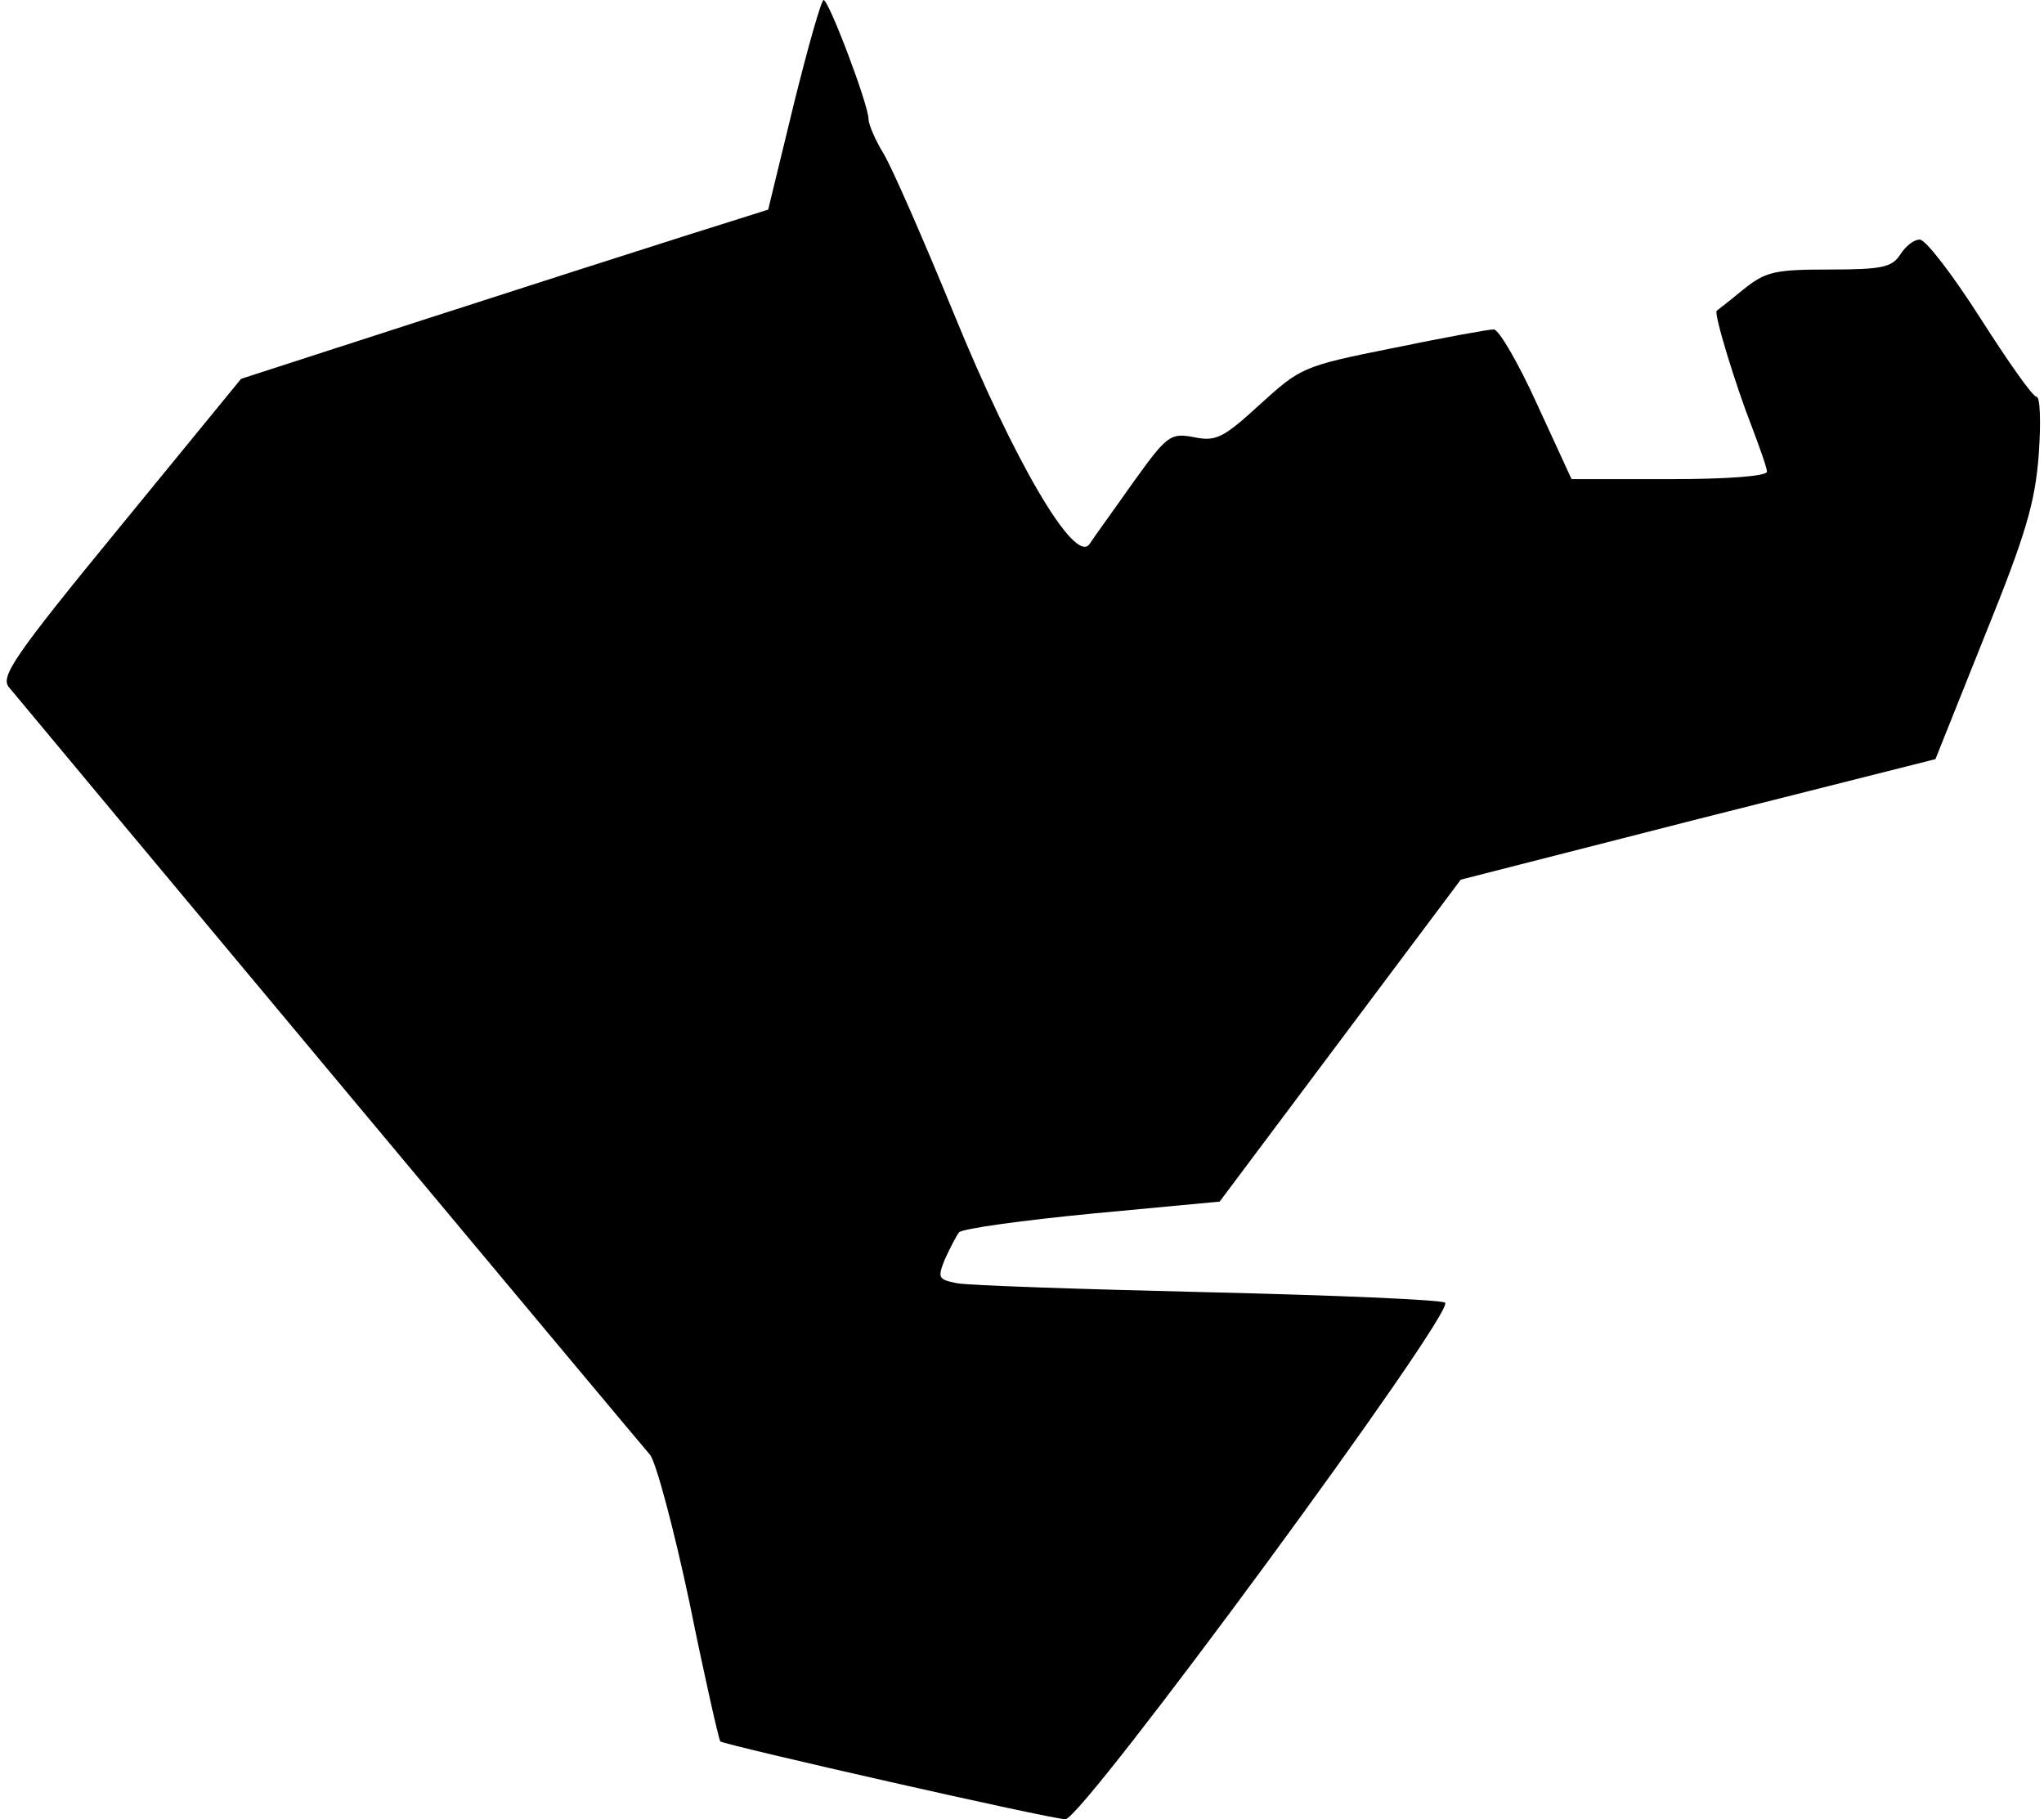 <?xml version="1.0" standalone="no"?>
<!DOCTYPE svg PUBLIC "-//W3C//DTD SVG 20010904//EN"
 "http://www.w3.org/TR/2001/REC-SVG-20010904/DTD/svg10.dtd">
<svg version="1.0" xmlns="http://www.w3.org/2000/svg"
 width="273pt" height="243pt" viewBox="0 0 273 243"
 preserveAspectRatio="xMidYMid meet">
<g transform="translate(0,243) scale(0.1,-0.1)"
fill="#000000" stroke="none">
<path fill="#000000" stroke="none" d="M1060 2290 l-34 -140 -111 -35 c-60
-19 -219 -70 -352 -113 l-241 -78 -162 -198 c-141 -172 -160 -200 -148 -214
17 -21 836 -1002 856 -1025 8 -9 32 -99 53 -198 20 -99 39 -182 41 -185 6 -5
442 -104 461 -104 23 0 523 680 507 690 -6 4 -150 10 -319 14 -168 4 -318 9
-333 12 -25 5 -26 7 -16 32 7 15 15 31 19 36 5 5 85 16 178 25 l170 16 161
215 161 215 317 81 317 80 66 165 c55 136 67 177 72 242 3 42 2 77 -3 77 -5 0
-38 47 -75 105 -37 58 -73 105 -81 105 -8 0 -19 -9 -26 -20 -11 -17 -24 -20
-95 -20 -74 0 -85 -3 -115 -27 -18 -15 -34 -27 -35 -28 -5 -2 26 -102 46 -153
11 -29 21 -57 21 -62 0 -6 -53 -10 -130 -10 l-131 0 -46 100 c-25 55 -51 100
-58 100 -7 0 -67 -11 -135 -25 -120 -24 -123 -26 -177 -75 -49 -45 -59 -50
-88 -44 -32 6 -36 3 -82 -61 -26 -37 -53 -74 -58 -82 -20 -27 -101 112 -181
308 -41 100 -83 196 -94 214 -11 18 -20 39 -20 46 0 19 -53 159 -60 159 -3 0
-21 -63 -40 -140z"/>
</g>
</svg>
